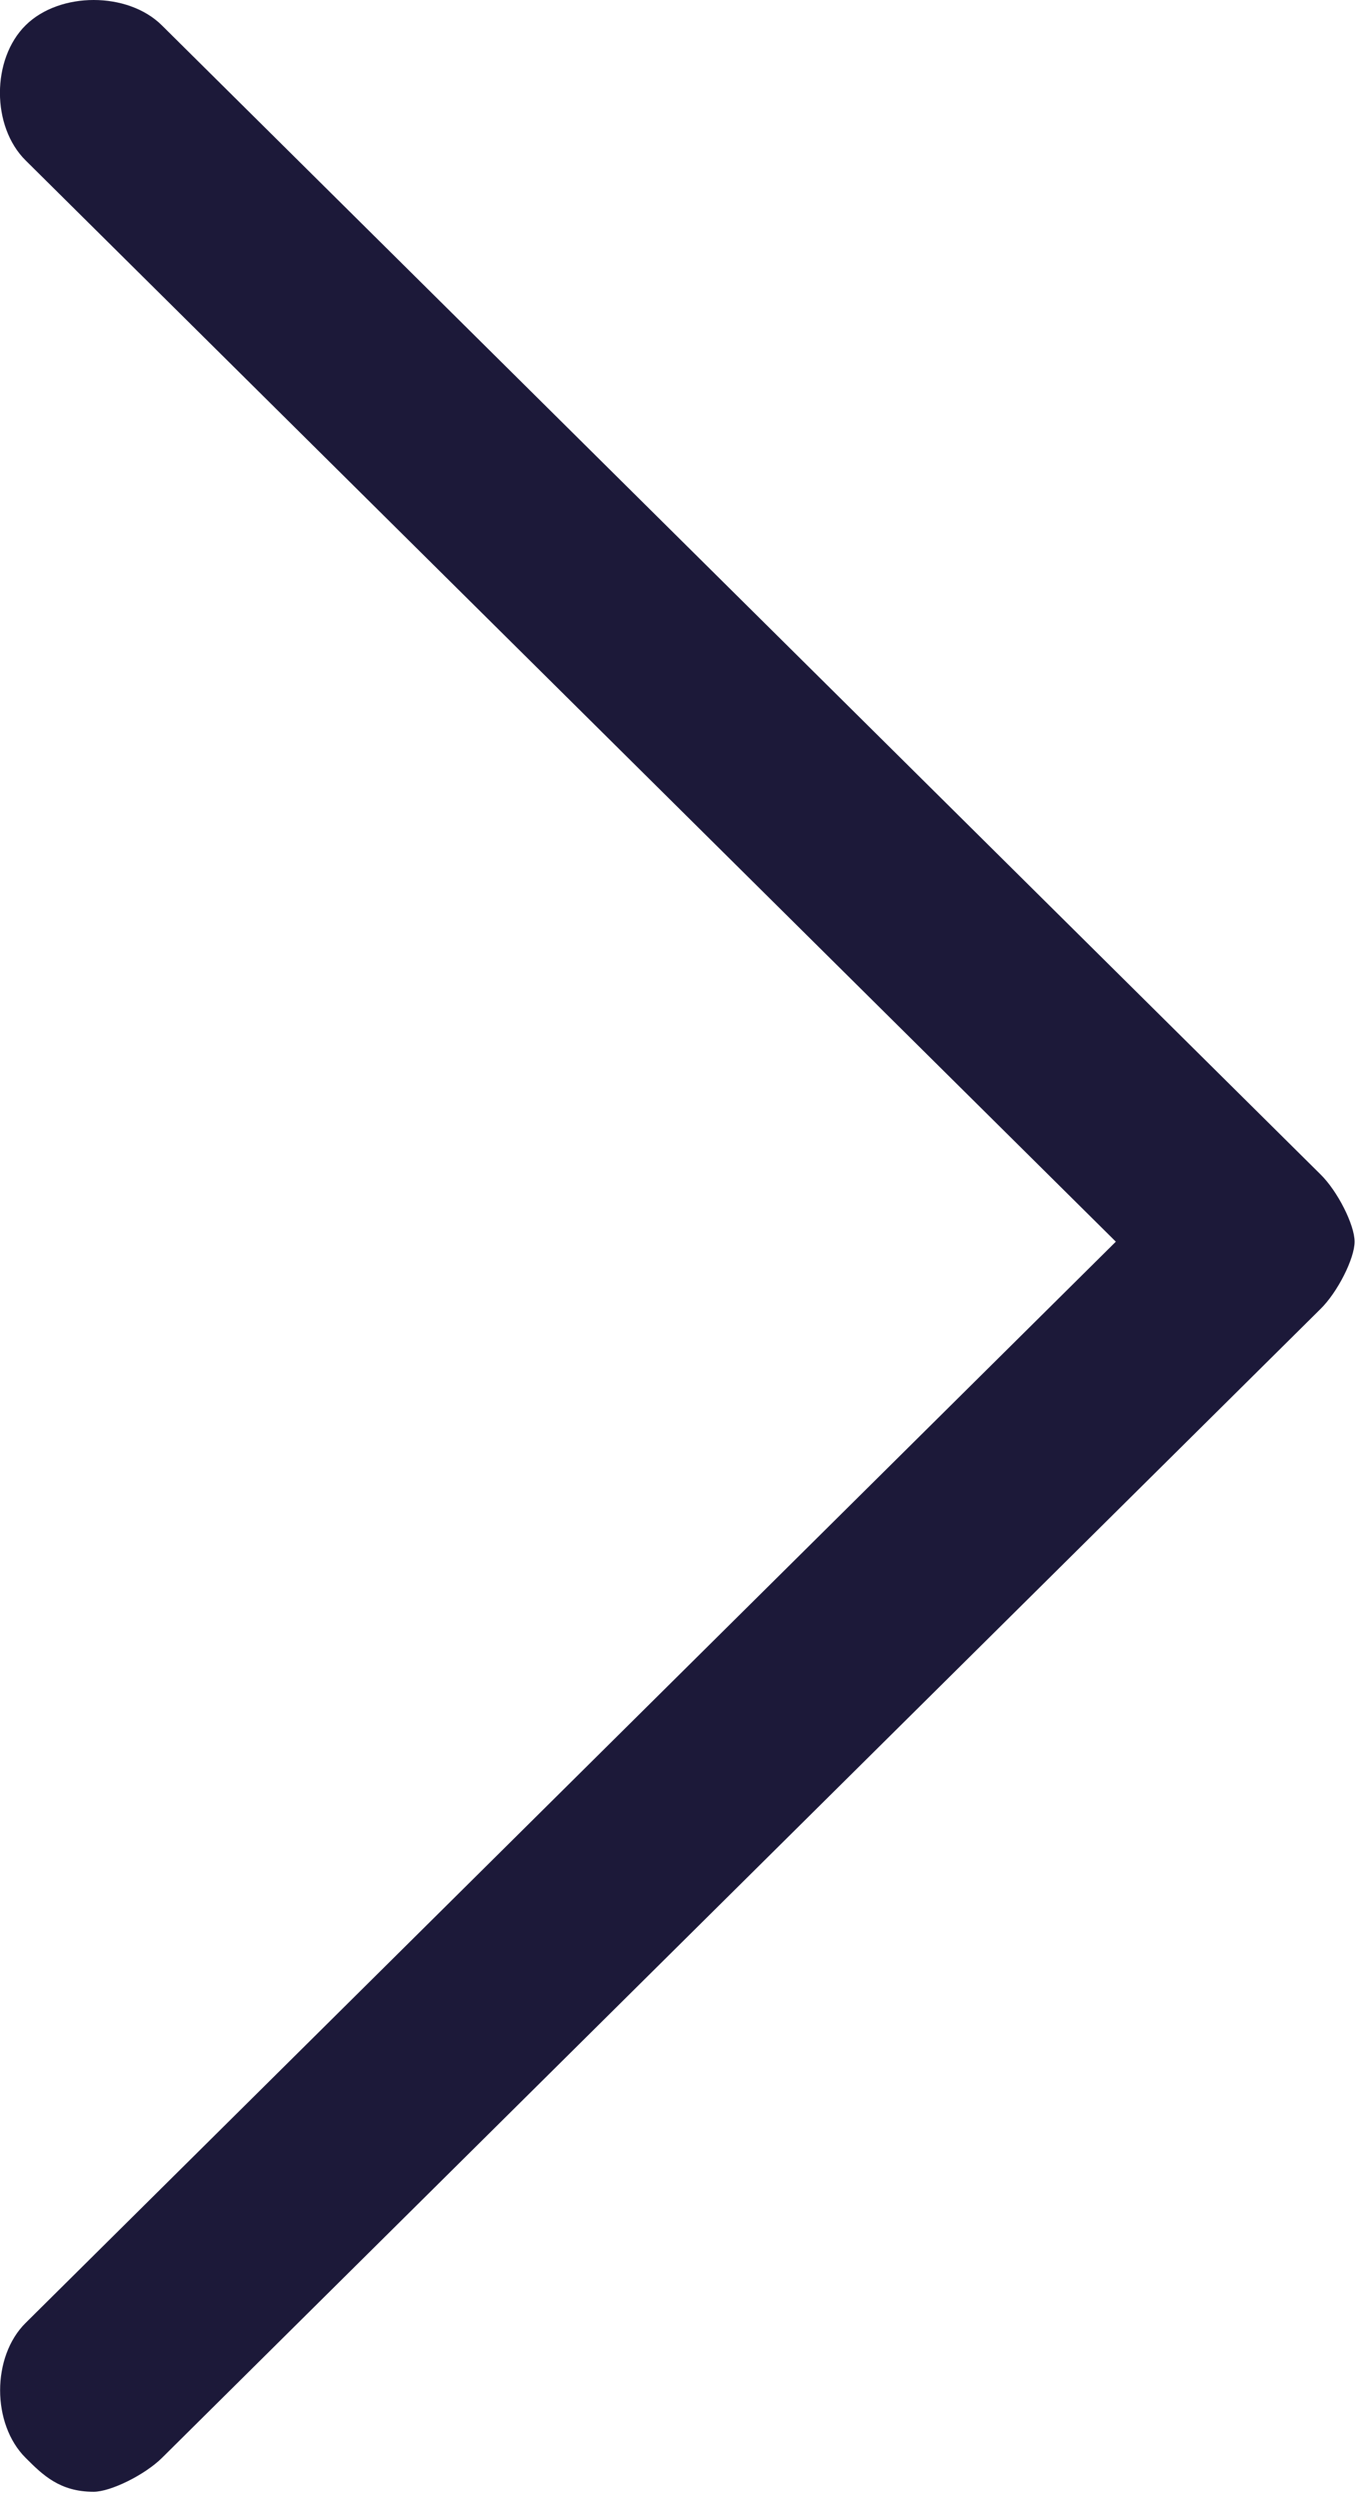 <svg width="6" height="11" viewBox="0 0 6 11" fill="none" xmlns="http://www.w3.org/2000/svg">
<g id="Frame 55">
<path id="Vector" d="M5.812 5.166L0.712 0.111C0.562 -0.037 0.263 -0.037 0.113 0.111C-0.038 0.26 -0.038 0.557 0.113 0.706L4.912 5.463L0.113 10.22C-0.037 10.368 -0.037 10.665 0.113 10.814C0.188 10.889 0.263 10.963 0.412 10.963C0.487 10.963 0.637 10.889 0.713 10.814L5.812 5.76C5.888 5.686 5.963 5.537 5.963 5.463C5.963 5.389 5.888 5.24 5.812 5.166Z" fill="#1C1939"/>
</g>
</svg>
